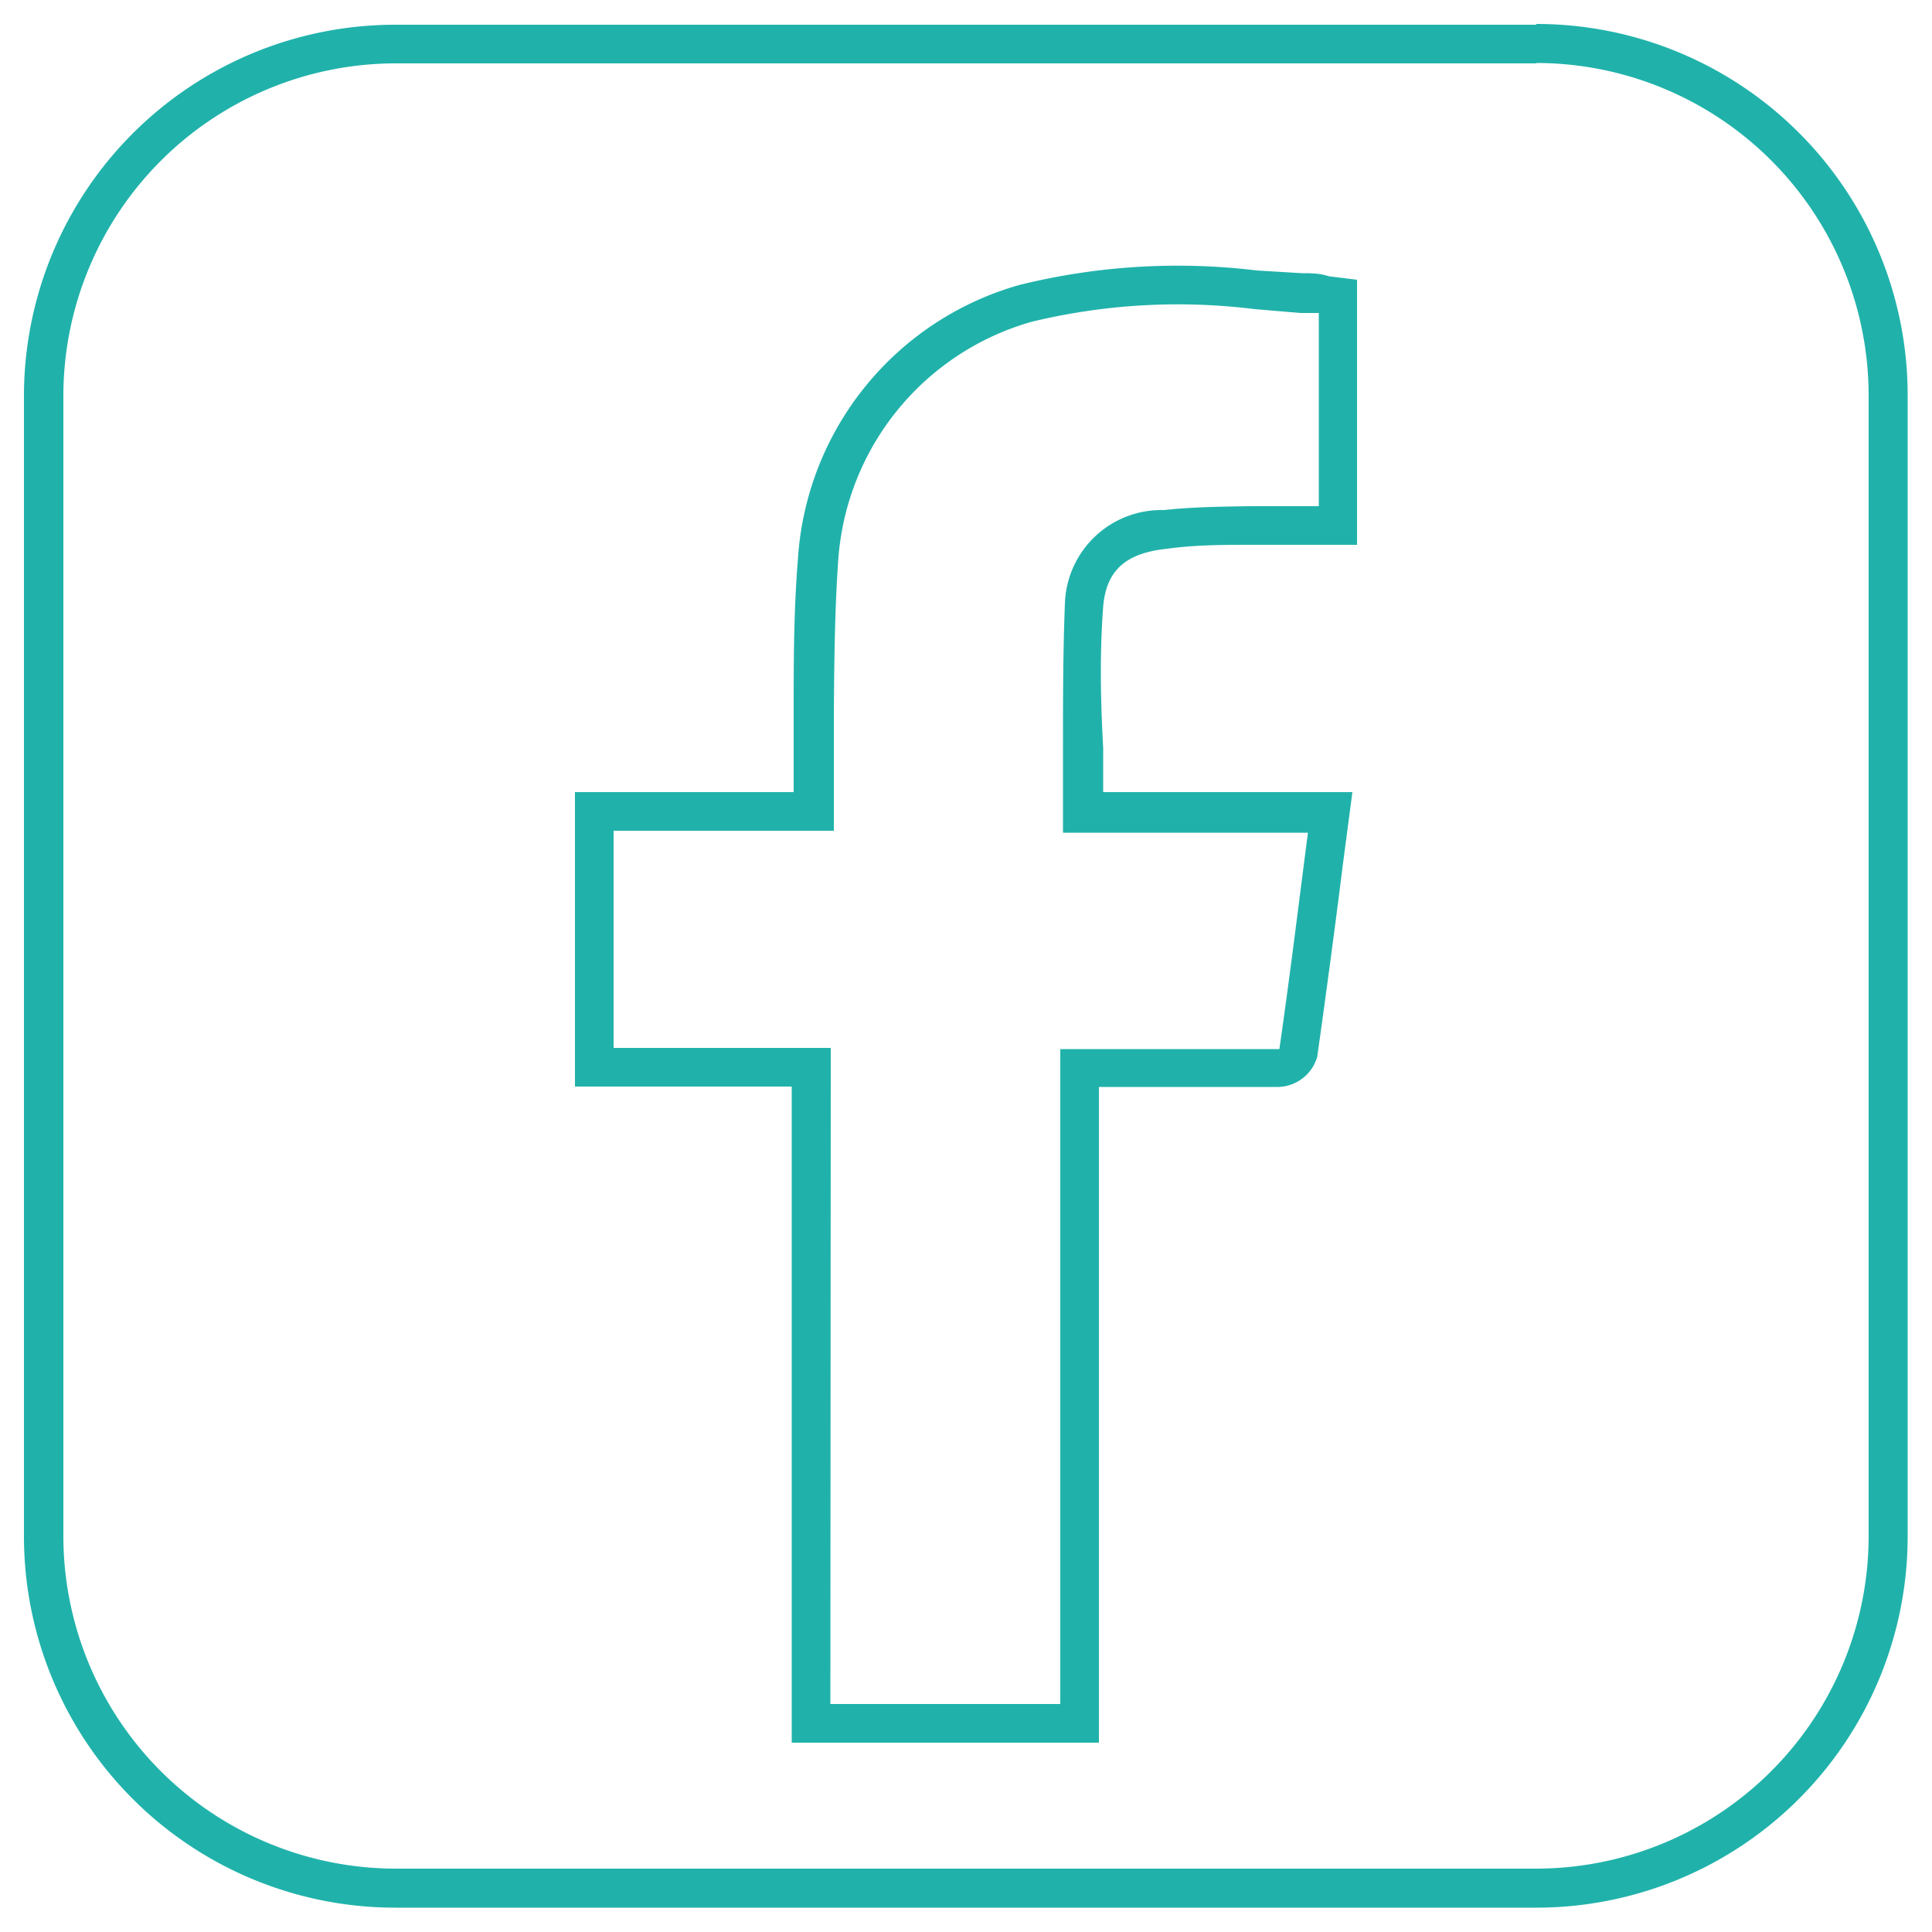 <svg id="72999efa-835b-4741-88fc-8e3296749d22" 
data-name="Layer 1" 
xmlns="http://www.w3.org/2000/svg" 
viewBox="0 0 50 50"><title>facebook</title><path 
d="M28.44,45.1l-7.95,0V28.12H14.88V20.5h5.66c0-.1,0-.19,0-.29,0-.58,0-1.16,0-1.74,0-1.31,0-2.66.11-4A7.89,7.89,0,0,1,26.4,7.37,17.07,17.07,0,0,1,32.53,7l1.16.07c.23,0,.46,0,.7.08l.73.09V14.1H33.21l-.82,0c-.72,0-1.46,0-2.17.1-1.09.11-1.59.56-1.67,1.5-.09,1.2-.07,2.39,0,3.65,0,.38,0,.76,0,1.15H35l-.25,1.9c-.21,1.68-.43,3.31-.66,4.95a1.08,1.08,0,0,1-1,.78c-.8,0-1.61,0-2.42,0H28.44Zm-6.95-1,5.95,0V27.15h3.28c.8,0,1.59,0,2.39,0,0,0,0,0,0,0,.23-1.59.43-3.19.64-4.83l.1-.77H27.51V21c0-.55,0-1.09,0-1.63,0-1.29,0-2.5.05-3.75a2.5,2.5,0,0,1,2.56-2.42c.75-.08,1.52-.09,2.26-.1l.81,0h.94v-5l-.47,0L32.47,8a16.09,16.09,0,0,0-5.78.33,6.91,6.91,0,0,0-5,6.22c-.09,1.3-.1,2.64-.11,3.93,0,.58,0,1.17,0,1.75,0,.16,0,.33,0,.51v.76H15.88v5.62h5.62Z" 
style="fill:#20b2aa"/><path 
d="M39.76,1.63a8.61,8.61,0,0,1,8.6,8.6V39.76a8.61,8.61,0,0,1-8.6,8.6H10.24a8.61,8.61,0,0,1-8.6-8.6V10.24a8.61,8.61,0,0,1,8.6-8.6H39.76m0-1H10.24A9.61,9.61,0,0,0,.62,10.24V39.76a9.61,9.61,0,0,0,9.61,9.61H39.76a9.61,9.61,0,0,0,9.61-9.61V10.24A9.61,9.61,0,0,0,39.76.62Z" 
style="fill:#20b2aa"/></svg>